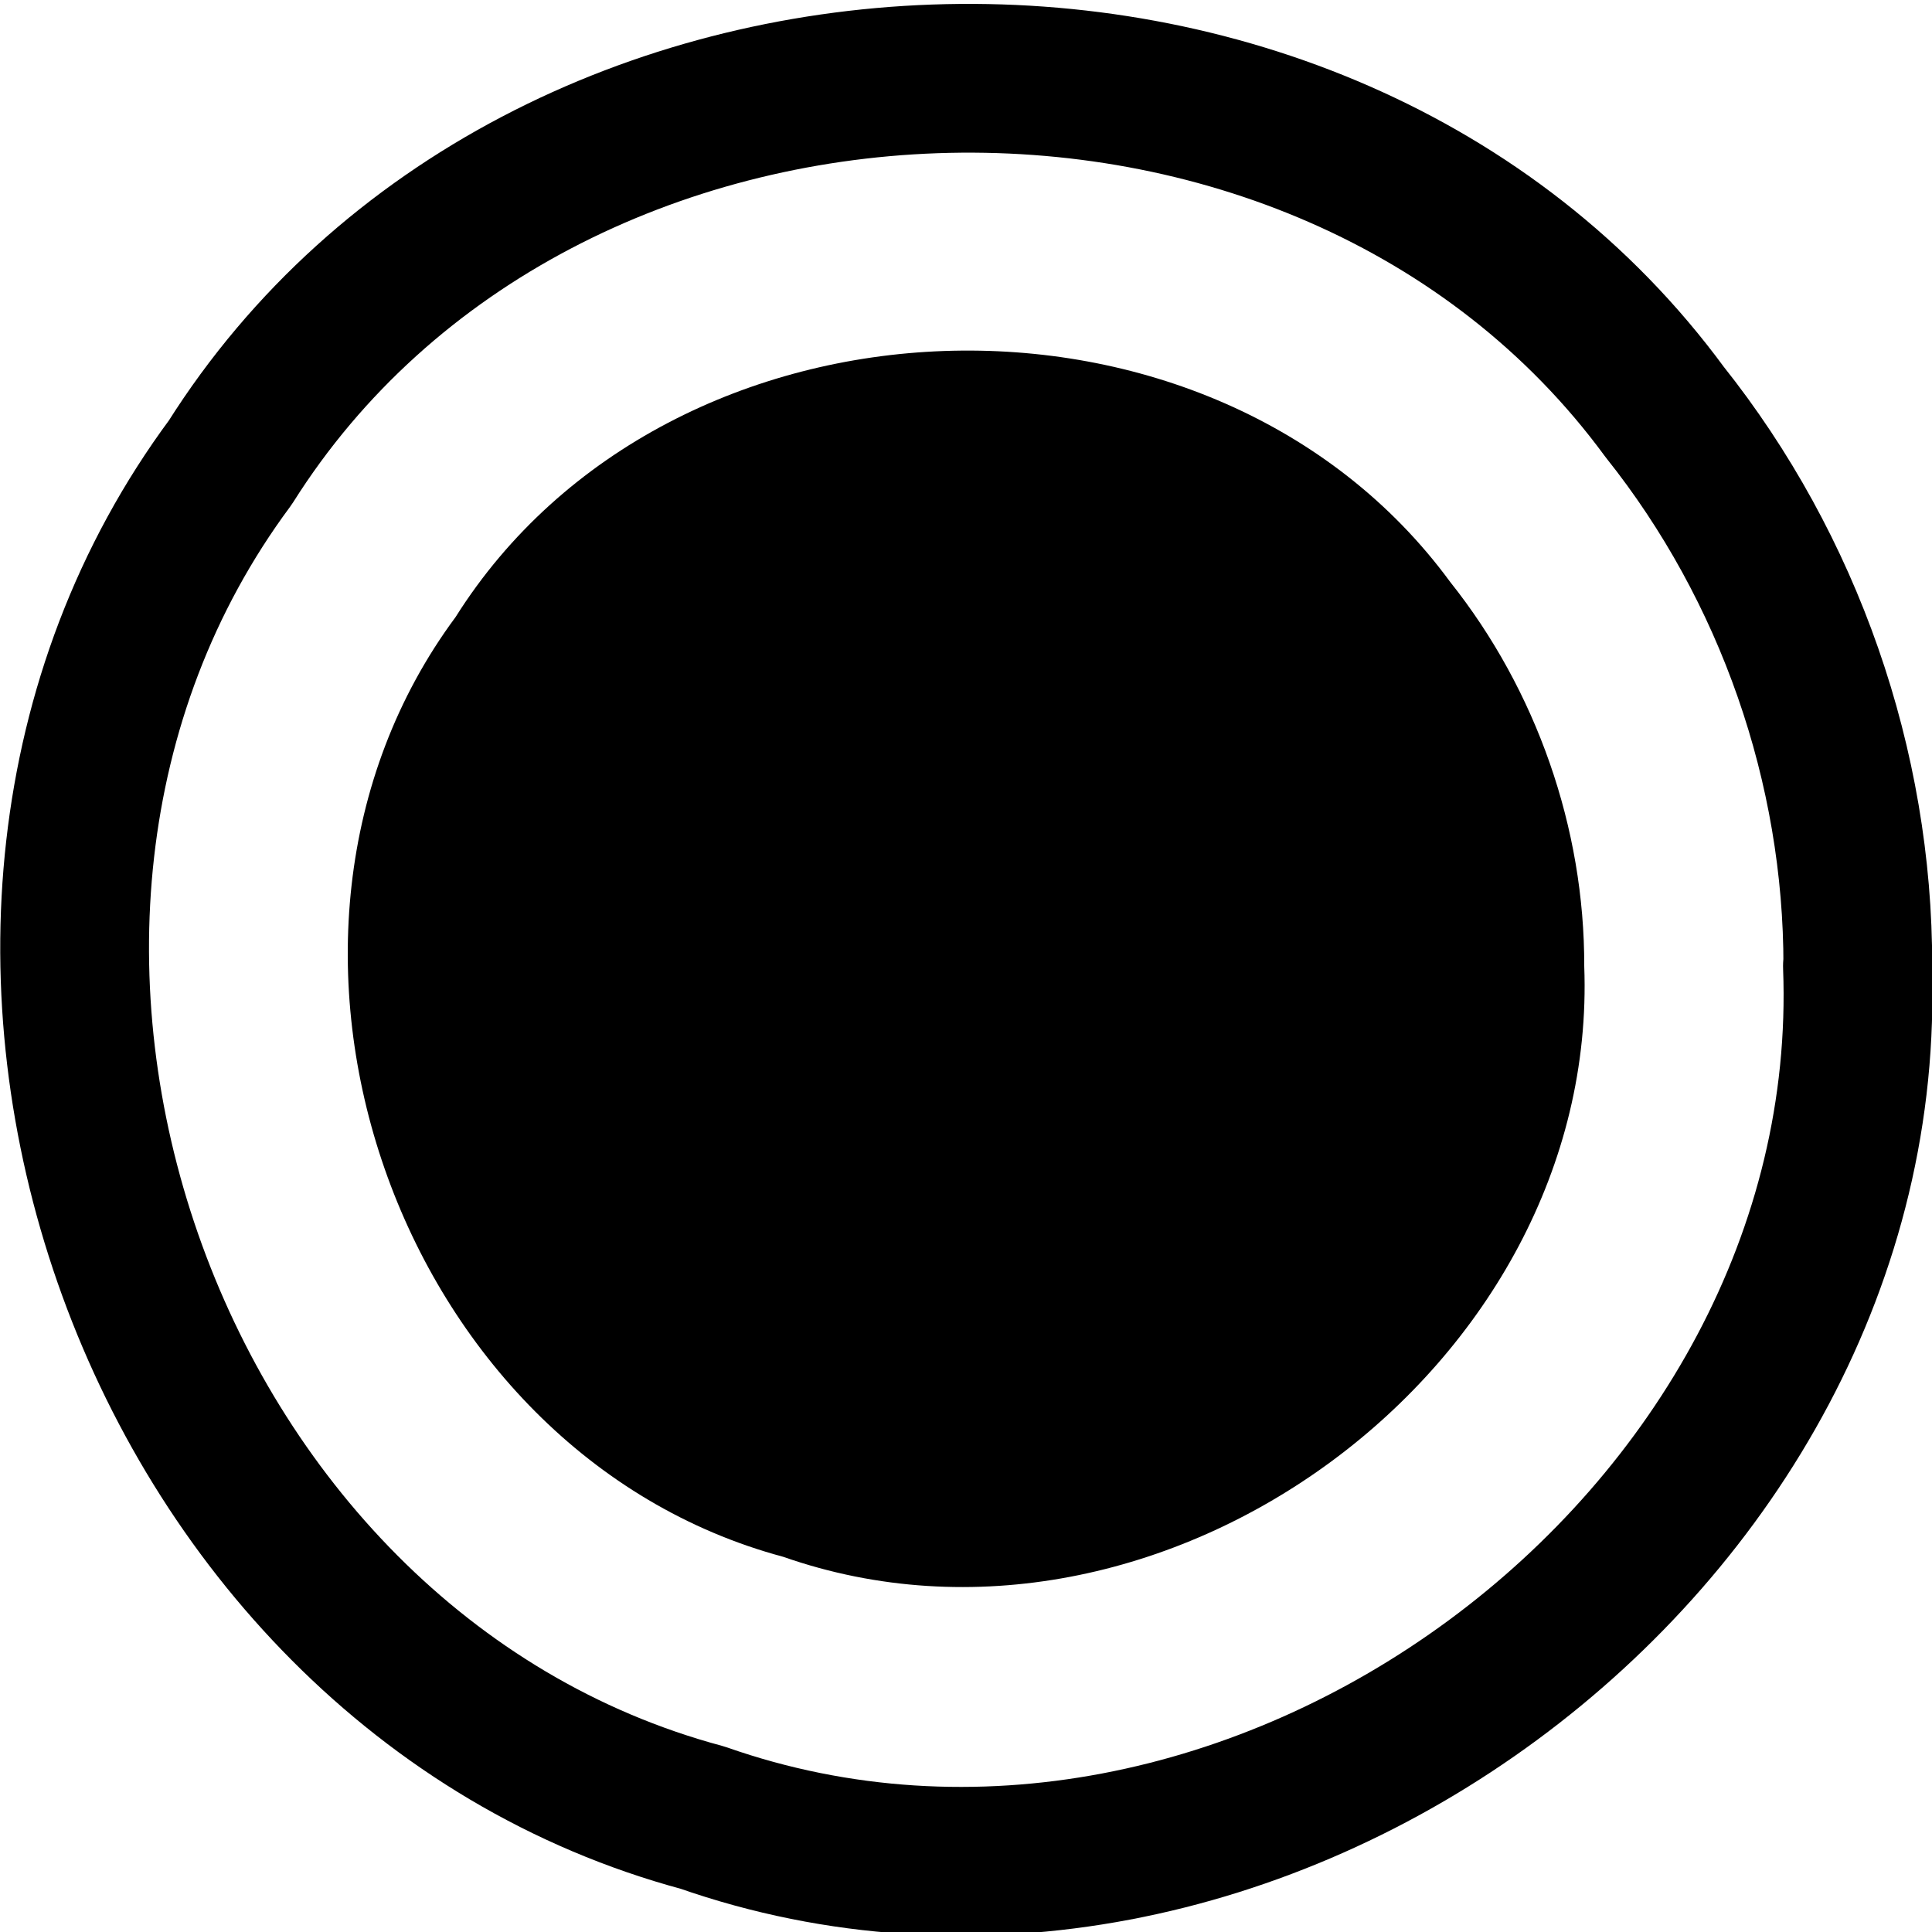 <?xml version="1.0" encoding="UTF-8" standalone="no"?>
<!-- Created with Inkscape (http://www.inkscape.org/) -->

<svg
   xmlns:dc="http://purl.org/dc/elements/1.1/"
   xmlns:cc="http://creativecommons.org/ns#"
   xmlns:rdf="http://www.w3.org/1999/02/22-rdf-syntax-ns#"
   xmlns:svg="http://www.w3.org/2000/svg"
   xmlns="http://www.w3.org/2000/svg"
   xmlns:sodipodi="http://sodipodi.sourceforge.net/DTD/sodipodi-0.dtd"
   xmlns:inkscape="http://www.inkscape.org/namespaces/inkscape"
   width="5mm"
   height="5mm"
   viewBox="0 0 5 5"
   version="1.1"
   id="svg8"
   inkscape:version="0.92.4 (f8dce91, 2019-08-02)"
   sodipodi:docname="knob.svg">
  <defs
     id="defs2" />
  <sodipodi:namedview
     id="base"
     pagecolor="#ffffff"
     bordercolor="#666666"
     borderopacity="1.0"
     inkscape:pageopacity="0.0"
     inkscape:pageshadow="2"
     inkscape:zoom="7.9195959"
     inkscape:cx="70.391802"
     inkscape:cy="4.4501742"
     inkscape:document-units="mm"
     inkscape:current-layer="layer1"
     showgrid="false"
     inkscape:window-width="1853"
     inkscape:window-height="1025"
     inkscape:window-x="67"
     inkscape:window-y="27"
     inkscape:window-maximized="1" />
  <g
     inkscape:label="Layer 1"
     inkscape:groupmode="layer"
     id="layer1"
     transform="translate(0,-292)">
    <path
       style="fill:none;fill-opacity:1;stroke:#000000;stroke-width:0.385;stroke-linecap:round;stroke-linejoin:round;stroke-miterlimit:4;stroke-dasharray:none;stroke-opacity:1"
       d="m 4.807,294.5 c 0.057,1.496 -1.578,2.699 -2.989,2.204 -1.445,-0.388 -2.114,-2.305 -1.222,-3.507 0.798,-1.266 2.826,-1.338 3.712,-0.131 0.322,0.404 0.501,0.918 0.5,1.434 z"
       id="path882"
       inkscape:connector-curvature="0" />
    <path
       style="fill:#000000;fill-opacity:1;stroke:none;stroke-width:0.316;stroke-linecap:round;stroke-linejoin:round;stroke-miterlimit:4;stroke-dasharray:none;stroke-opacity:1"
       d="m 4.1,294.5 c 0.039,1.038 -1.094,1.872 -2.073,1.529 -1.002,-0.269 -1.466,-1.598 -0.848,-2.432 0.553,-0.878 1.96,-0.928 2.574,-0.091 0.223,0.28 0.348,0.637 0.347,0.995 z"
       id="path884"
       inkscape:connector-curvature="0" />
  </g>
</svg>

